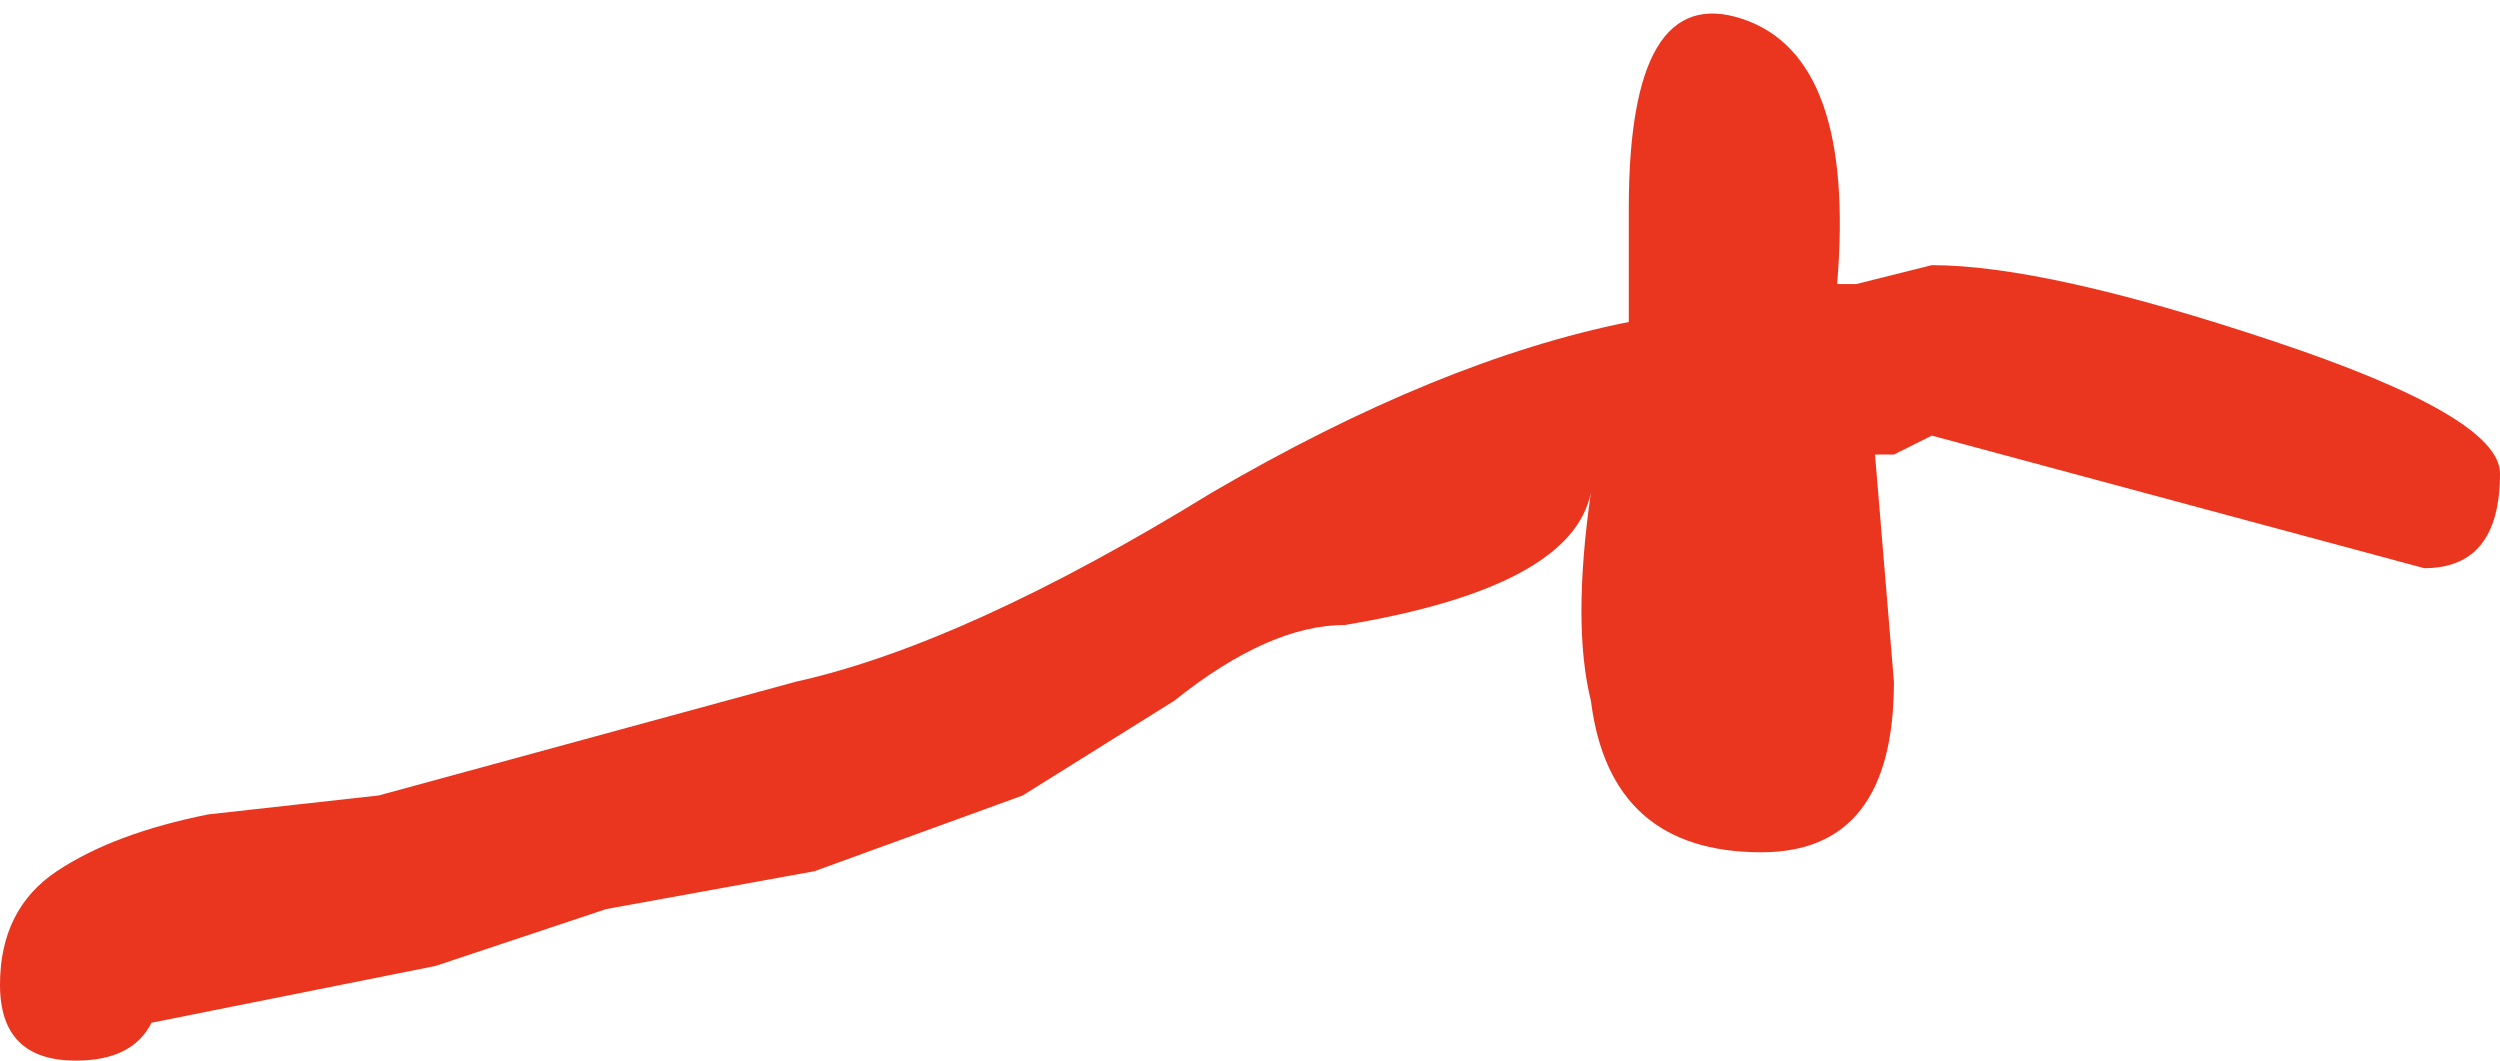 <?xml version="1.0" encoding="UTF-8" standalone="no"?>
<svg xmlns:xlink="http://www.w3.org/1999/xlink" height="2.8px" width="6.6px" xmlns="http://www.w3.org/2000/svg">
  <g transform="matrix(1.0, 0.0, 0.0, 1.0, 1.4, 1.65)">
    <path d="M2.9 -1.1 Q2.9 -1.7 3.2 -1.6 3.5 -1.5 3.45 -0.9 L3.45 -0.9 3.5 -0.9 3.7 -0.95 Q4.0 -0.95 4.6 -0.75 5.2 -0.55 5.2 -0.4 5.2 -0.15 5.0 -0.15 L3.7 -0.5 3.6 -0.45 3.55 -0.45 3.6 0.15 Q3.6 0.6 3.25 0.6 2.85 0.6 2.8 0.2 2.75 0.0 2.8 -0.35 L2.8 -0.35 Q2.75 -0.1 2.15 0.0 1.95 0.0 1.7 0.2 L1.3 0.45 0.75 0.65 0.2 0.75 -0.25 0.9 -1.0 1.05 Q-1.05 1.15 -1.2 1.15 -1.4 1.15 -1.4 0.95 -1.4 0.75 -1.25 0.65 -1.1 0.55 -0.85 0.5 L-0.4 0.45 0.7 0.15 Q1.15 0.05 1.8 -0.35 2.4 -0.7 2.9 -0.8 L2.9 -1.1" fill="#e71900" fill-opacity="0.878" fill-rule="evenodd" stroke="none"/>
  </g>
</svg>
